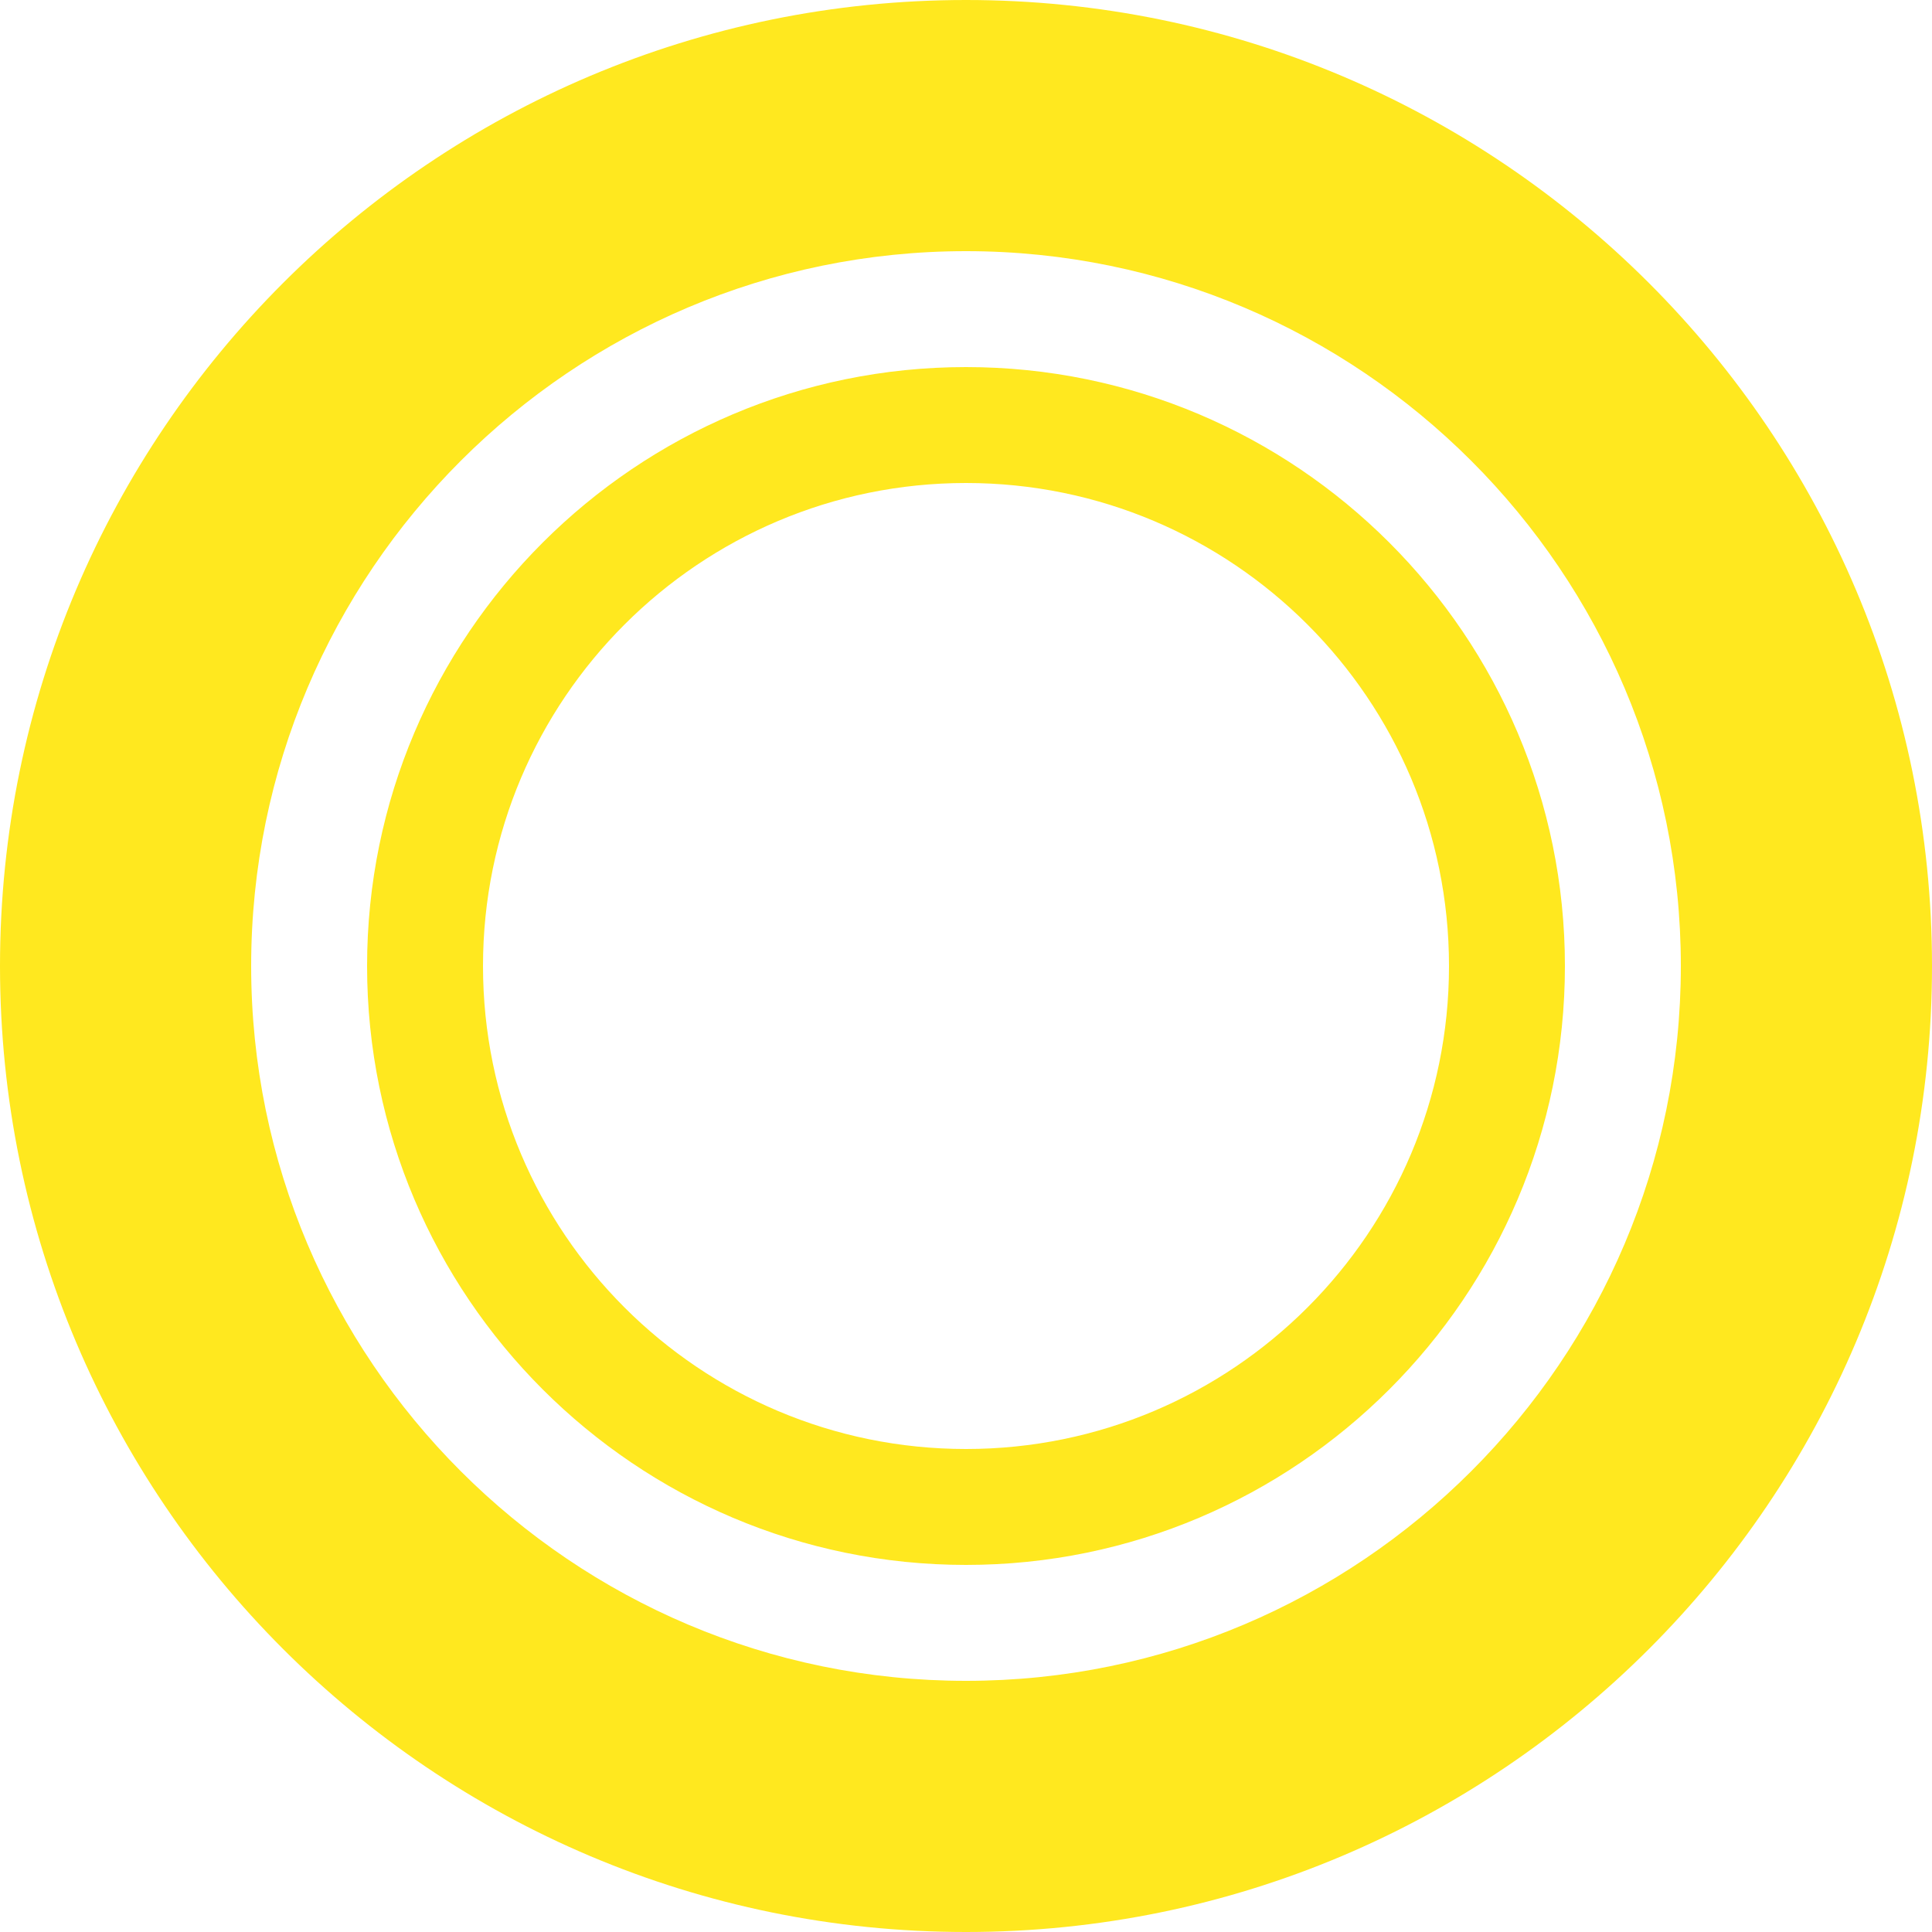 <svg viewBox="0 0 100 100" xmlns="http://www.w3.org/2000/svg">
  <path fill="#FFE81F" d="M50 0C22.4 0 0 22.4 0 50s22.4 50 50 50 50-22.4 50-50S77.6 0 50 0zm0 13c20.4 0 37 16.6 37 37S70.4 87 50 87 13 70.4 13 50s16.6-37 37-37zm0 6c-17.1 0-31 13.9-31 31s13.9 31 31 31 31-13.9 31-31-13.9-31-31-31zm0 6c13.8 0 25 11.2 25 25S63.8 75 50 75 25 63.8 25 50s11.2-25 25-25z"/>
</svg> 